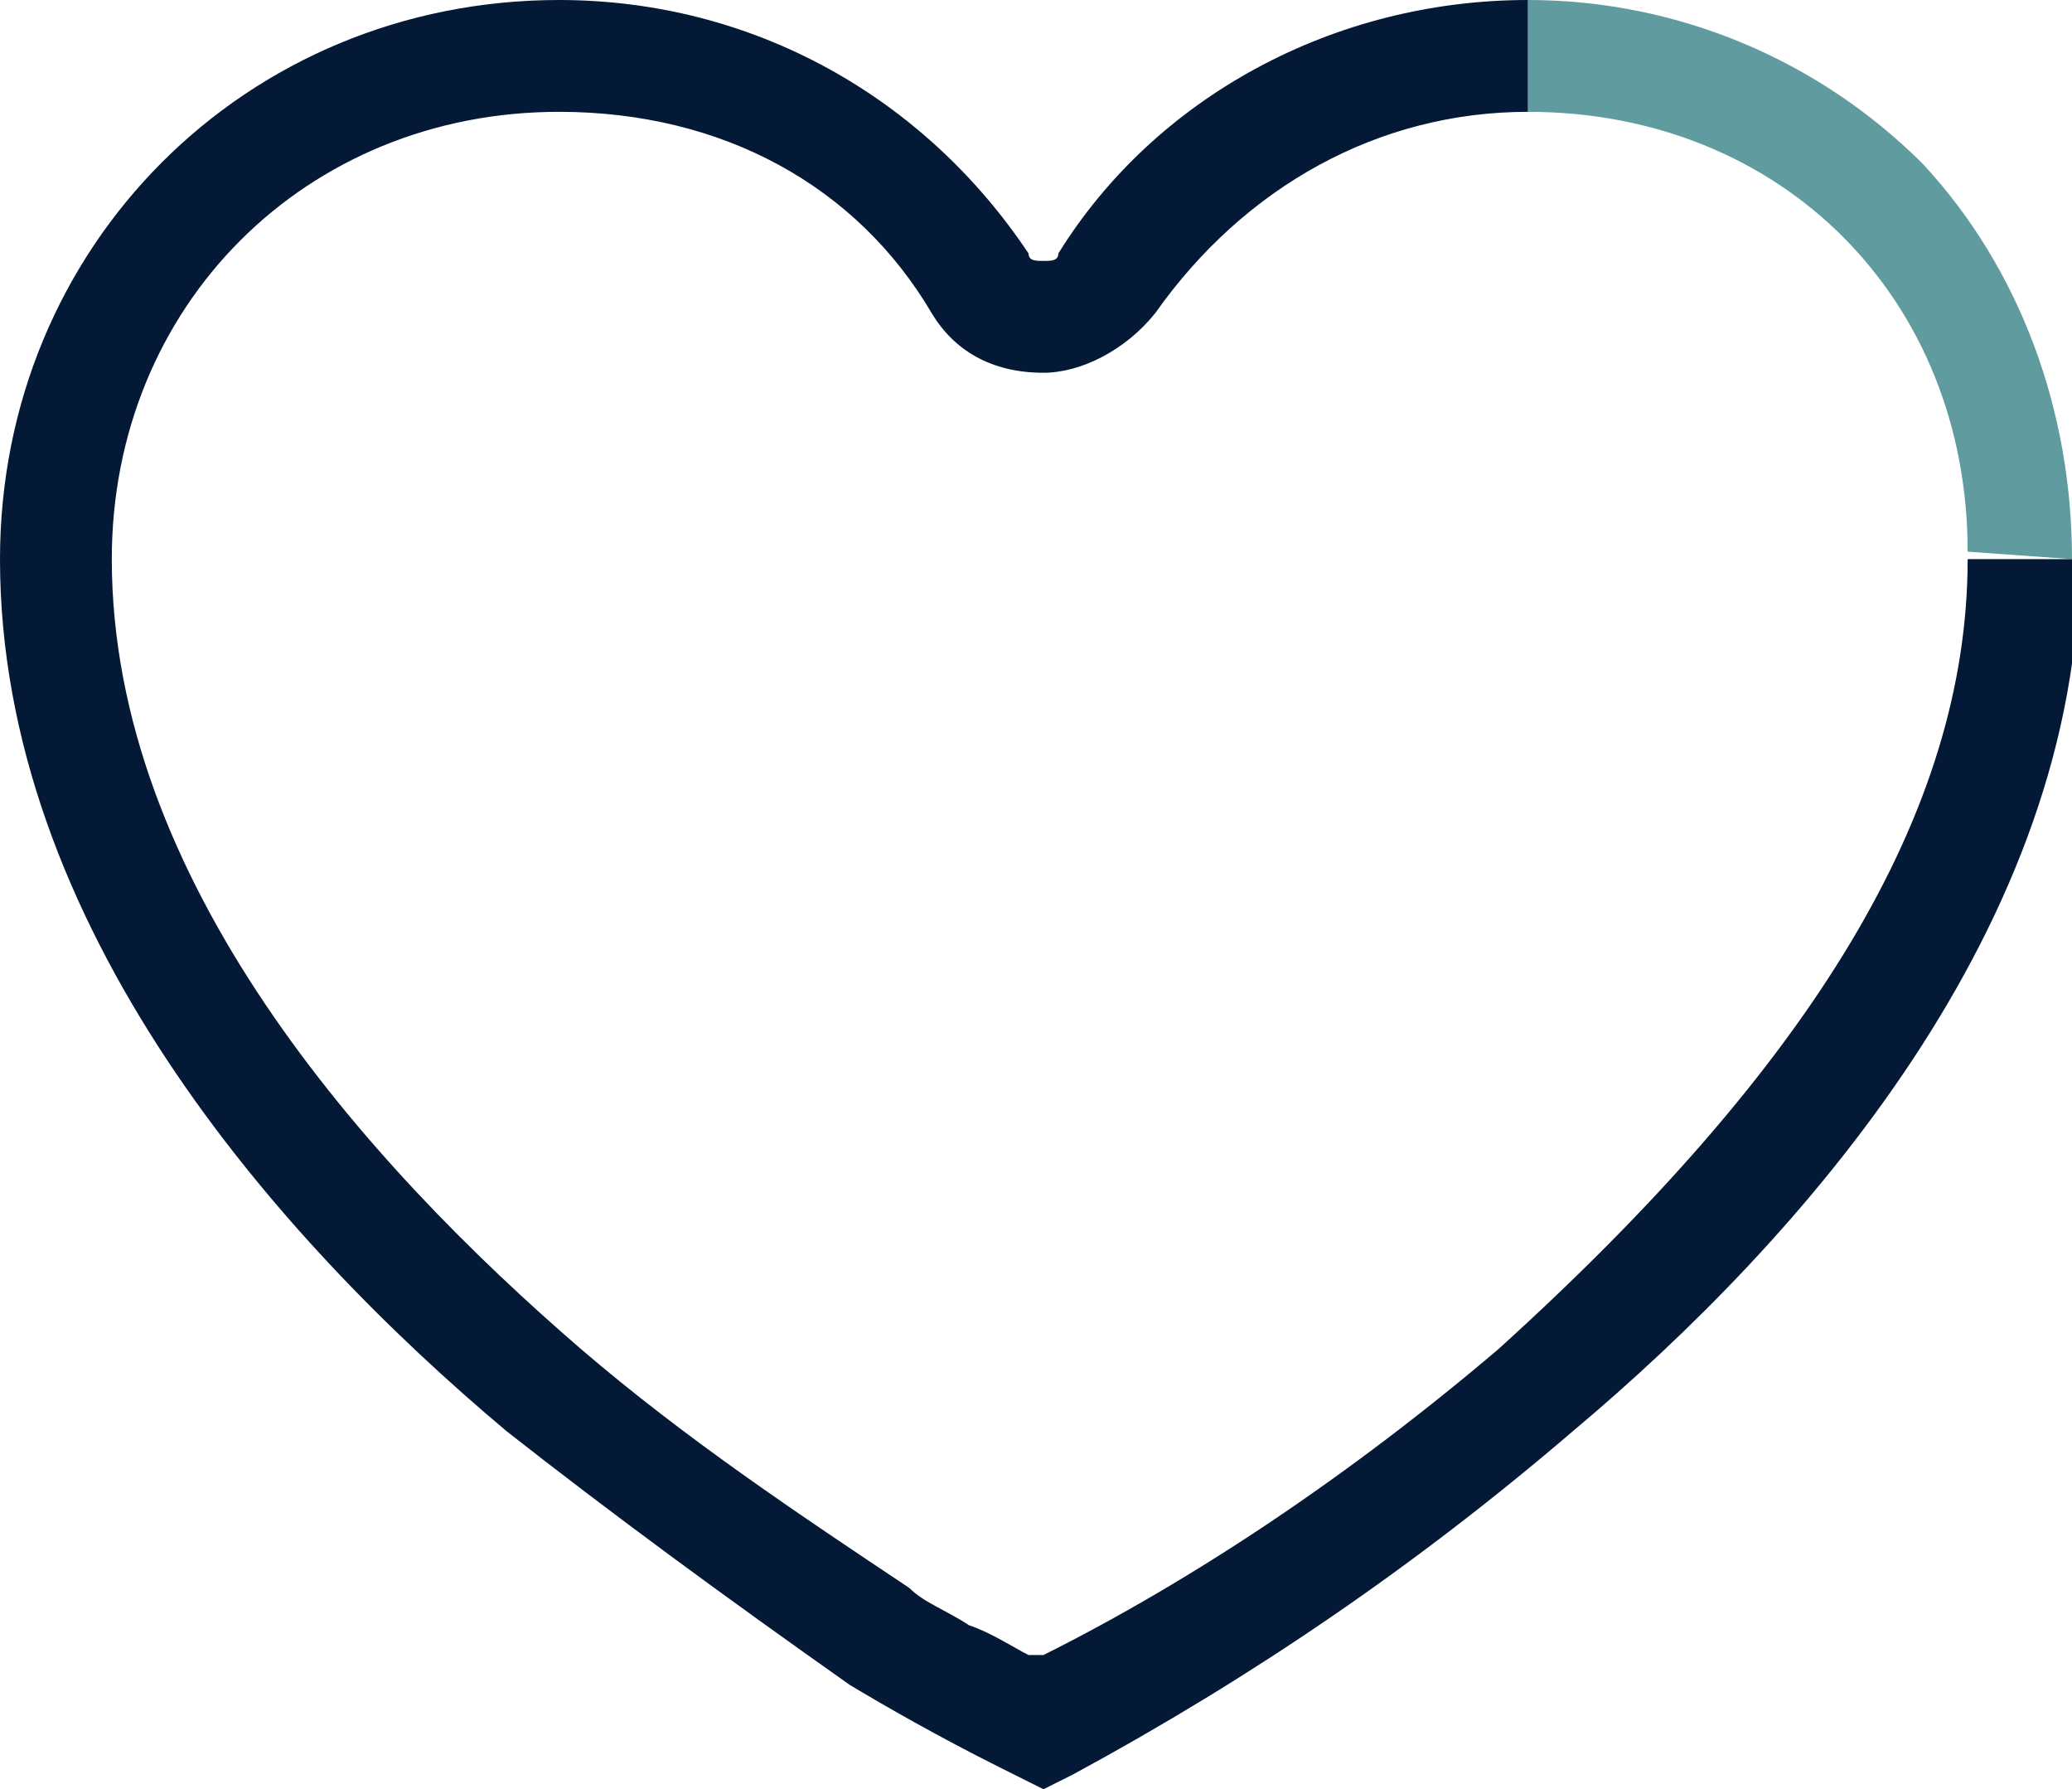 <?xml version="1.0" encoding="utf-8"?>
<!-- Generator: Adobe Illustrator 22.0.1, SVG Export Plug-In . SVG Version: 6.00 Build 0)  -->
<svg version="1.1" id="Слой_1" xmlns="http://www.w3.org/2000/svg" xmlns:xlink="http://www.w3.org/1999/xlink" x="0px" y="0px"
	 viewBox="0 0 27.8 24" style="enable-background:new 0 0 27.8 24;" xml:space="preserve">
<style type="text/css">
	.st0{fill:#609C9F;}
	.st1{fill:#041936;}
</style>
<g>
	<path class="st0" d="M26.4,7.4L26.4,7.4l1.4,0.1l0,0c0-2-0.7-3.9-2-5.3C24.4,0.8,22.5,0,20.5,0v1.5C23.9,1.5,26.4,4,26.4,7.4z"/>
</g>
<path class="st1" d="M26.4,7.5L26.4,7.5c0,3.4-2.1,6.8-6.3,10.6c-2,1.7-4.1,3.1-6.1,4.1h-0.1h-0.1c-0.2-0.1-0.5-0.3-0.8-0.4
	c-0.3-0.2-0.6-0.3-0.8-0.5c-1.5-1-3-2-4.4-3.2c-2.9-2.5-6.3-6.3-6.3-10.6c0-3.4,2.6-6,6-6c2.2,0,4,1,5,2.7C12.8,4.7,13.3,5,14,5
	c0.5,0,1.1-0.3,1.5-0.8c1.2-1.7,3-2.7,5-2.7V0c-2.6,0-5,1.3-6.3,3.4c0,0.1-0.1,0.1-0.2,0.1c-0.1,0-0.2,0-0.2-0.1
	C12.4,1.3,10.1,0,7.5,0C3.3,0,0,3.3,0,7.5c0,4.9,3.7,9.1,6.8,11.7c1.4,1.1,2.9,2.2,4.6,3.4c0.5,0.3,1.2,0.7,2,1.1L14,24l0.4-0.2
	c2.4-1.3,4.6-2.8,6.7-4.6c3.1-2.6,6.8-6.8,6.8-11.7C27.9,7.5,26.4,7.5,26.4,7.5z"/>
</svg>
